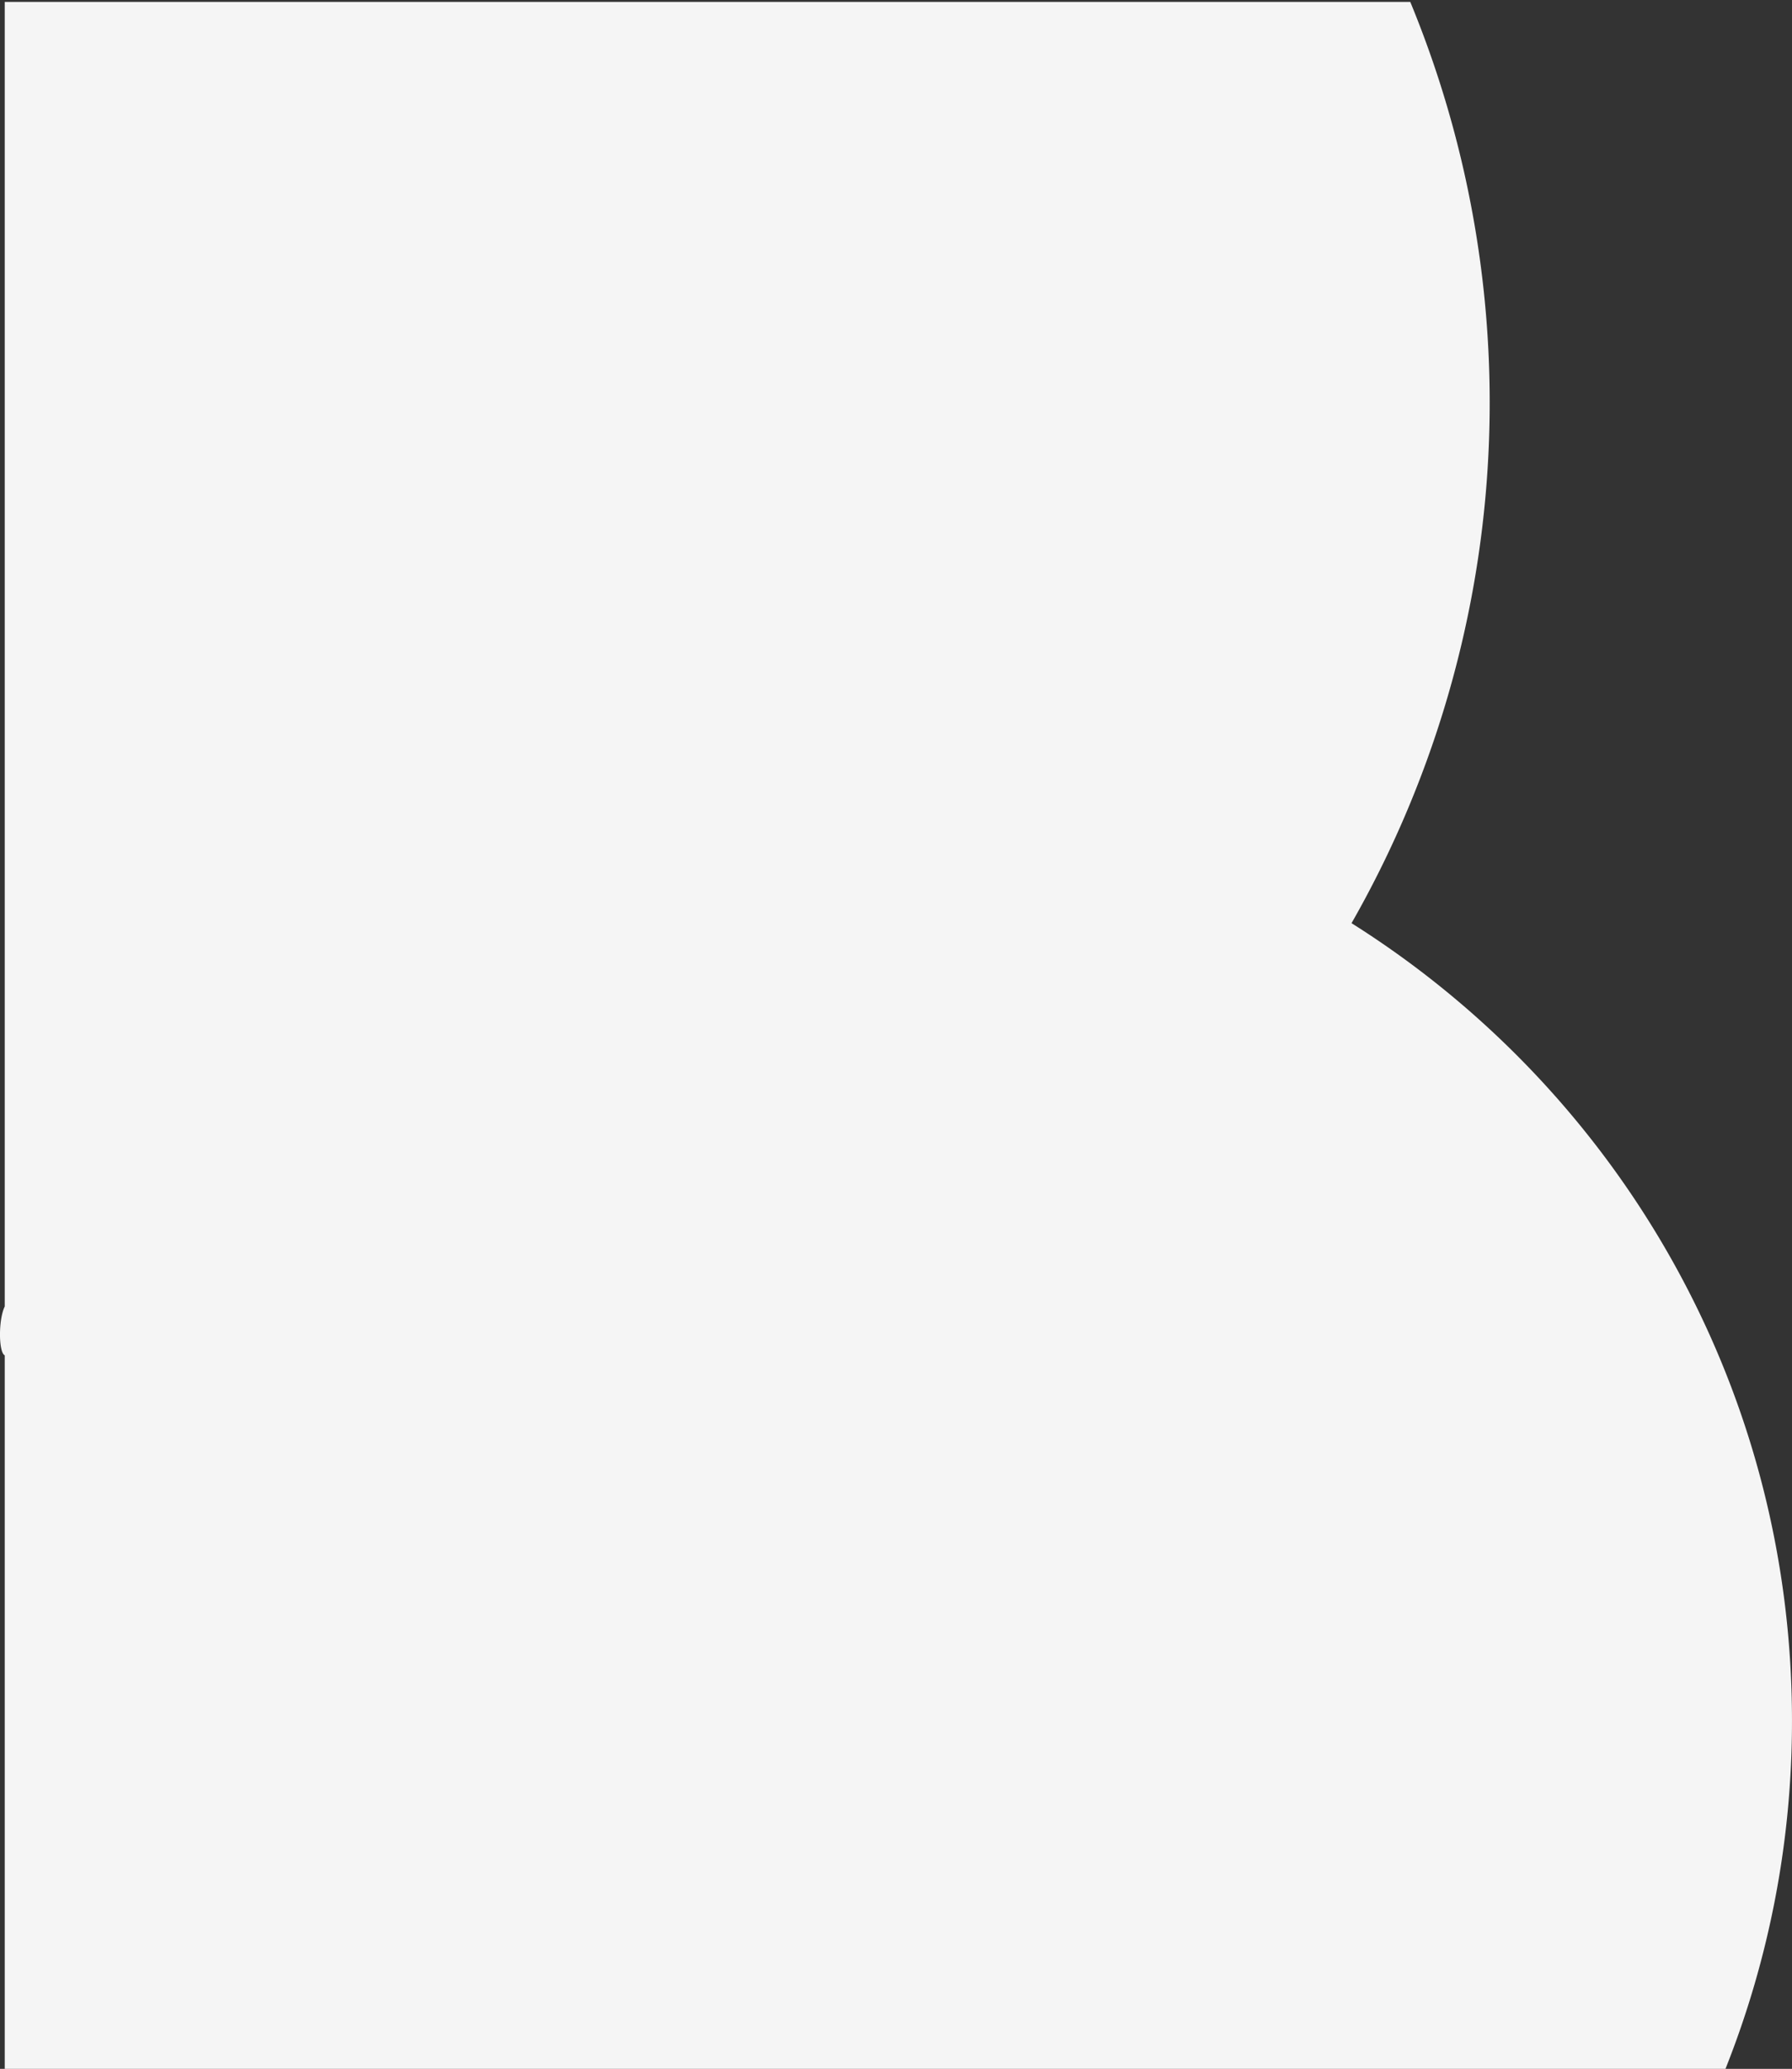 <svg id="Camada_1" data-name="Camada 1" xmlns="http://www.w3.org/2000/svg" viewBox="0 0 936.49 1081"><rect x="0" y="0" width="936.49" height="1081" fill="#333333" stroke="none"/><defs><style>.cls-1{fill:#f5f5f5;}</style></defs><path class="cls-1" d="M936.48,899a490.81,490.81,0,0,1-34.75,182H2.48V708.18c-3.24-1.48-3.39-18.62,0-25.52V1H737A548.63,548.63,0,0,1,706.3,482.38C844.59,569.46,936.48,723.5,936.48,899Z"/></svg>